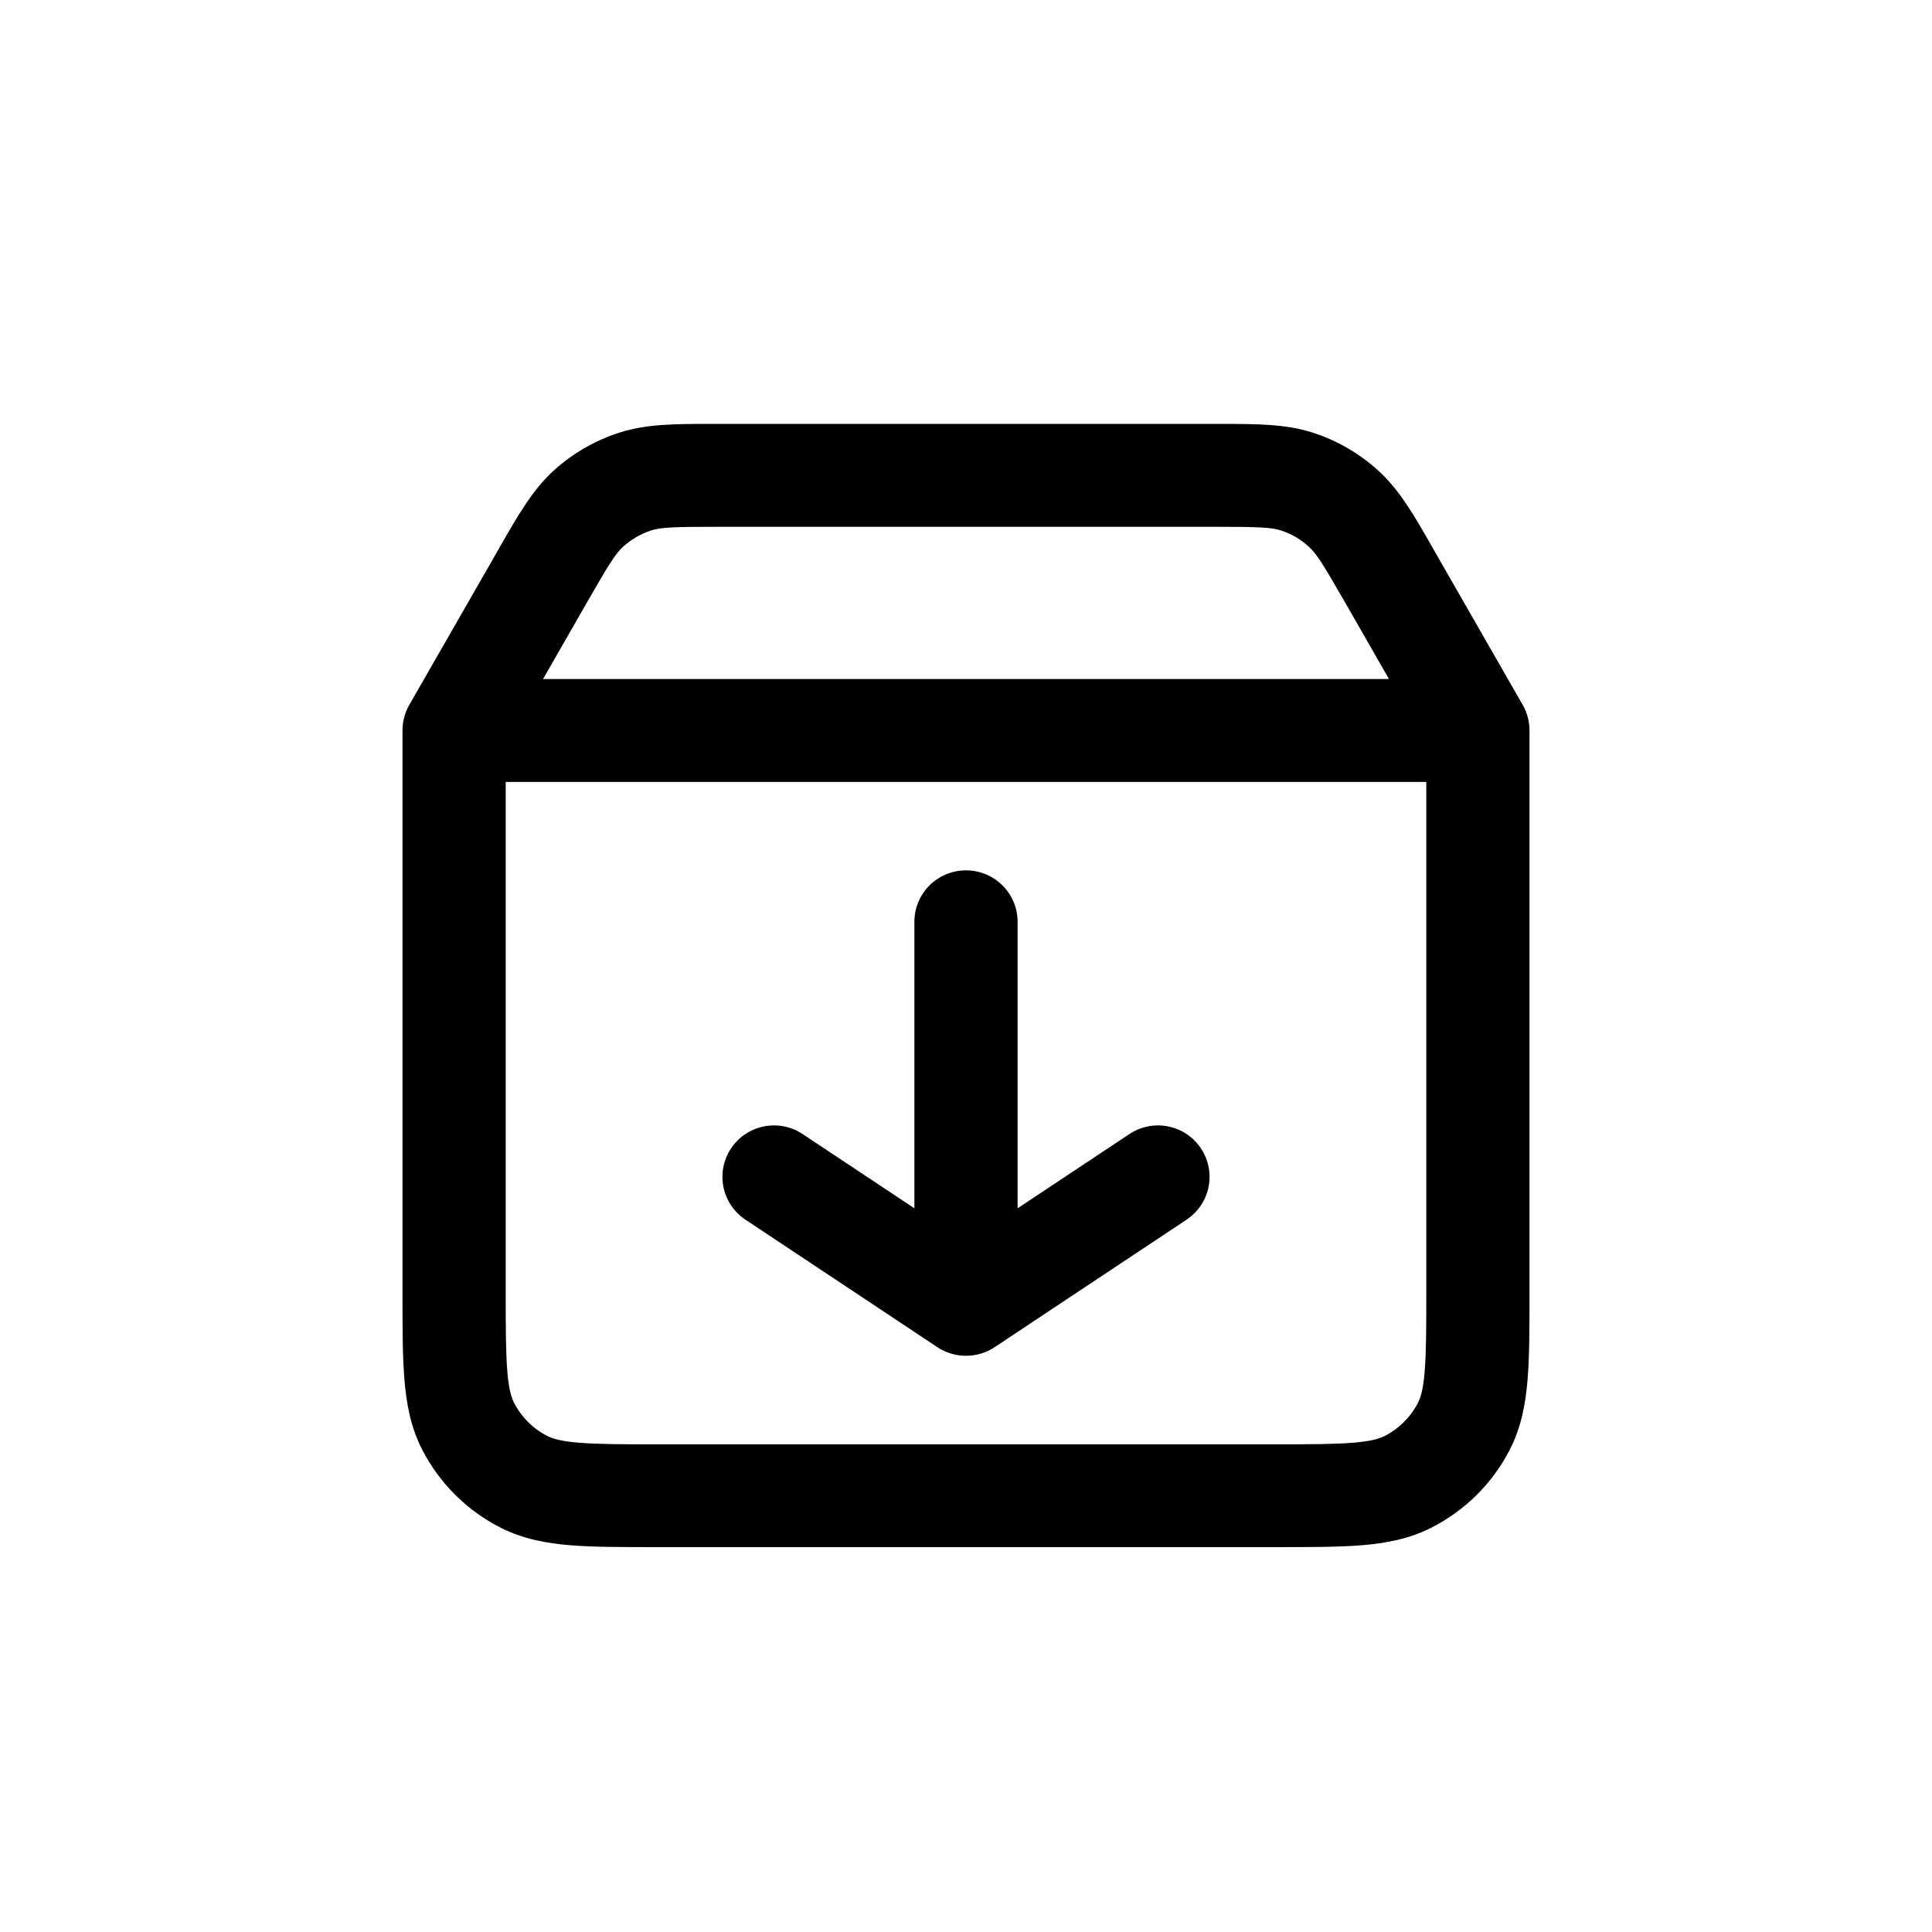 <svg width="24" height="24" viewBox="0 0 24 24" xmlns="http://www.w3.org/2000/svg">
<path fill-rule="evenodd" clip-rule="evenodd" d="M15.914 6.59C15.794 6.551 15.647 6.544 15.066 6.544H8.934C8.353 6.544 8.207 6.551 8.086 6.59C7.959 6.632 7.842 6.7 7.743 6.789C7.65 6.873 7.571 6.996 7.283 7.498C7.283 7.498 7.283 7.498 7.283 7.498L6.746 8.435H17.254L16.718 7.499C16.718 7.499 16.718 7.499 16.718 7.499C16.43 6.997 16.351 6.874 16.256 6.789C16.157 6.699 16.041 6.631 15.914 6.59ZM17.718 9.713H6.282V16.045C6.282 16.5 6.283 16.802 6.302 17.034C6.32 17.258 6.353 17.361 6.385 17.425C6.477 17.604 6.622 17.748 6.8 17.839C6.864 17.871 6.967 17.904 7.192 17.922C7.425 17.941 7.727 17.942 8.182 17.942H15.818C16.273 17.942 16.575 17.941 16.808 17.922C17.033 17.904 17.135 17.871 17.2 17.839C17.378 17.748 17.524 17.603 17.615 17.425C17.648 17.361 17.68 17.259 17.698 17.035C17.717 16.803 17.718 16.501 17.718 16.048V9.713ZM15.15 5.266C15.605 5.266 15.972 5.265 16.312 5.376C16.611 5.473 16.885 5.632 17.117 5.842C17.383 6.081 17.565 6.399 17.791 6.794C17.804 6.818 17.817 6.841 17.831 6.865L18.916 8.757C18.971 8.853 19 8.963 19 9.074V16.073C19 16.494 19 16.849 18.976 17.139C18.951 17.442 18.897 17.731 18.757 18.005C18.543 18.424 18.201 18.764 17.782 18.977C17.506 19.117 17.217 19.171 16.912 19.196C16.621 19.219 16.266 19.219 15.844 19.219H8.156C7.734 19.219 7.379 19.219 7.087 19.196C6.783 19.171 6.493 19.117 6.218 18.977C5.798 18.764 5.457 18.423 5.243 18.005C5.103 17.731 5.049 17.442 5.024 17.138C5 16.848 5 16.493 5 16.071L5 9.074C5 8.963 5.029 8.853 5.084 8.757L6.17 6.864C6.184 6.84 6.197 6.815 6.211 6.792C6.436 6.398 6.618 6.081 6.882 5.842C7.115 5.632 7.39 5.473 7.689 5.376C8.028 5.265 8.395 5.266 8.85 5.266C8.878 5.266 8.906 5.266 8.934 5.266H15.066C15.094 5.266 15.122 5.266 15.15 5.266ZM12 10.812C12.354 10.812 12.641 11.098 12.641 11.45V15.01L14.029 14.088C14.324 13.892 14.722 13.971 14.918 14.265C15.114 14.559 15.035 14.955 14.74 15.151L12.356 16.735C12.14 16.878 11.86 16.878 11.644 16.735L9.26 15.151C8.965 14.955 8.886 14.559 9.082 14.265C9.278 13.971 9.676 13.892 9.971 14.088L11.359 15.01V11.45C11.359 11.098 11.646 10.812 12 10.812Z" />
</svg>
